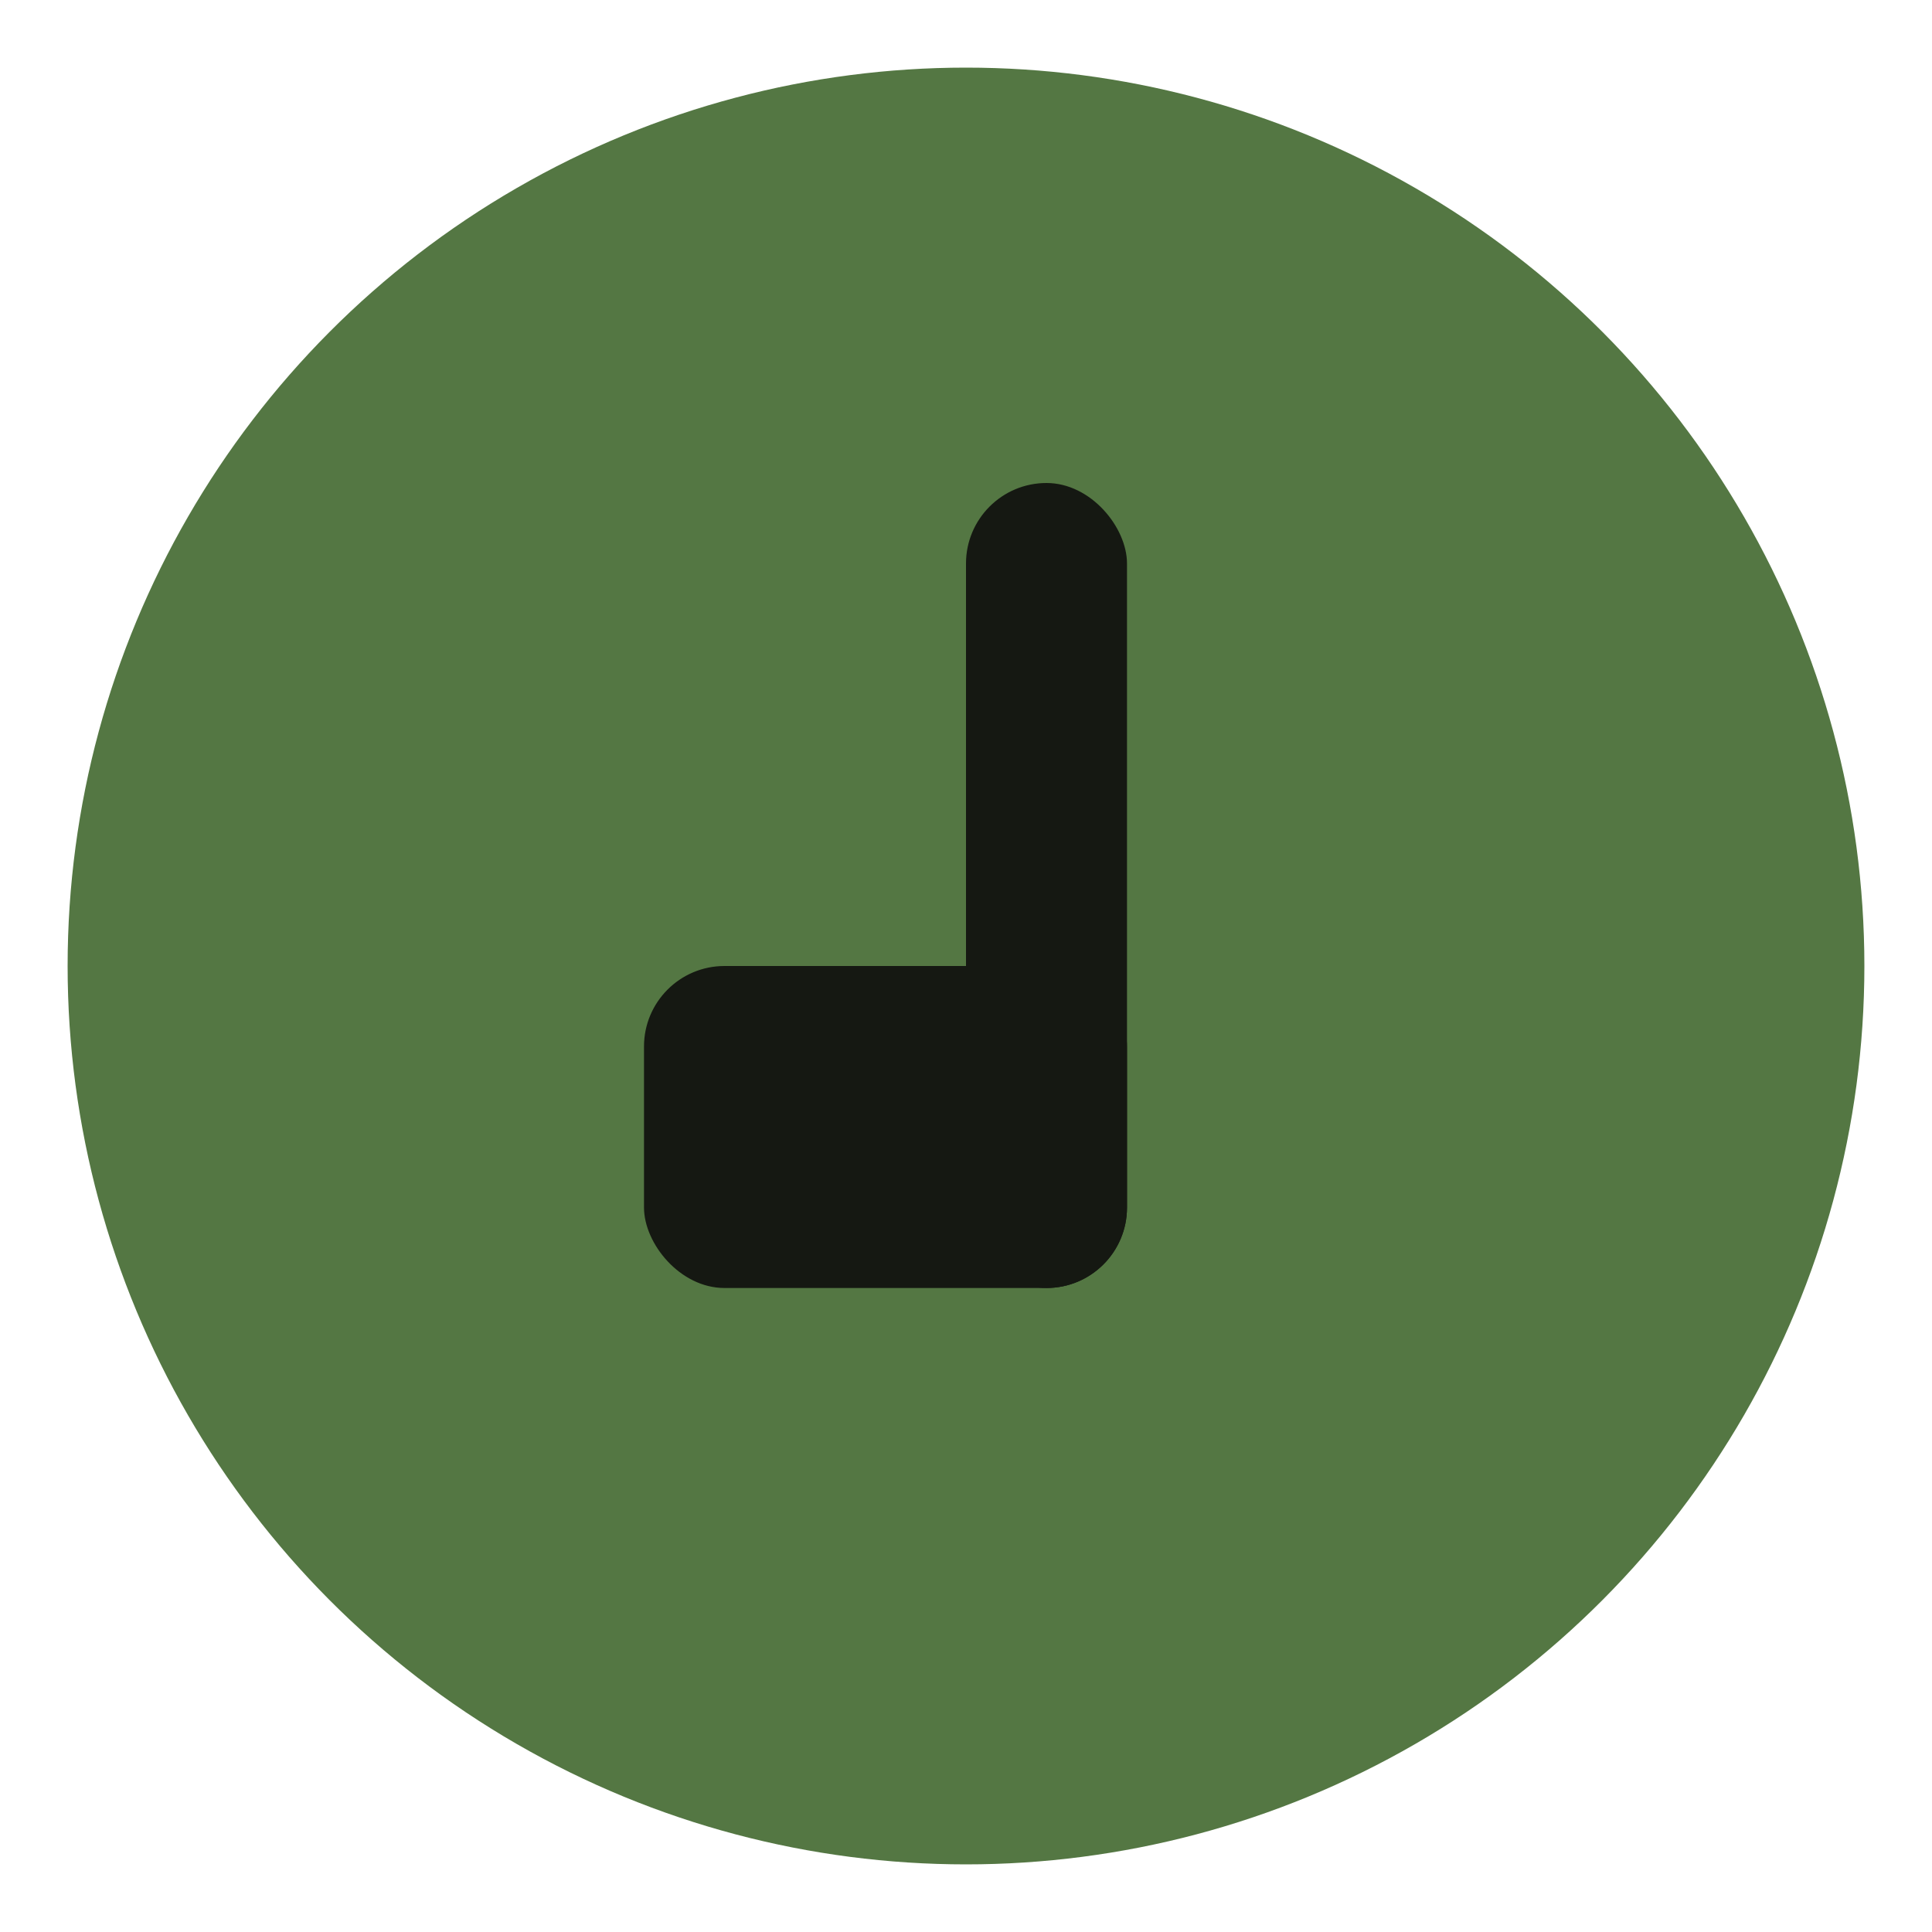 <svg xmlns="http://www.w3.org/2000/svg" width="512" height="512" viewBox="0 0 24 24">
    <circle cx="12" cy="12" r="11.16" fill="#547743"/>

    <rect width="2" height="10" fill="#151812" x="12" y="6" rx="1" ry="1" />
    <rect width="6" height="4" fill="#151812" x="8" y="12" rx="1" ry="1" />
</svg>